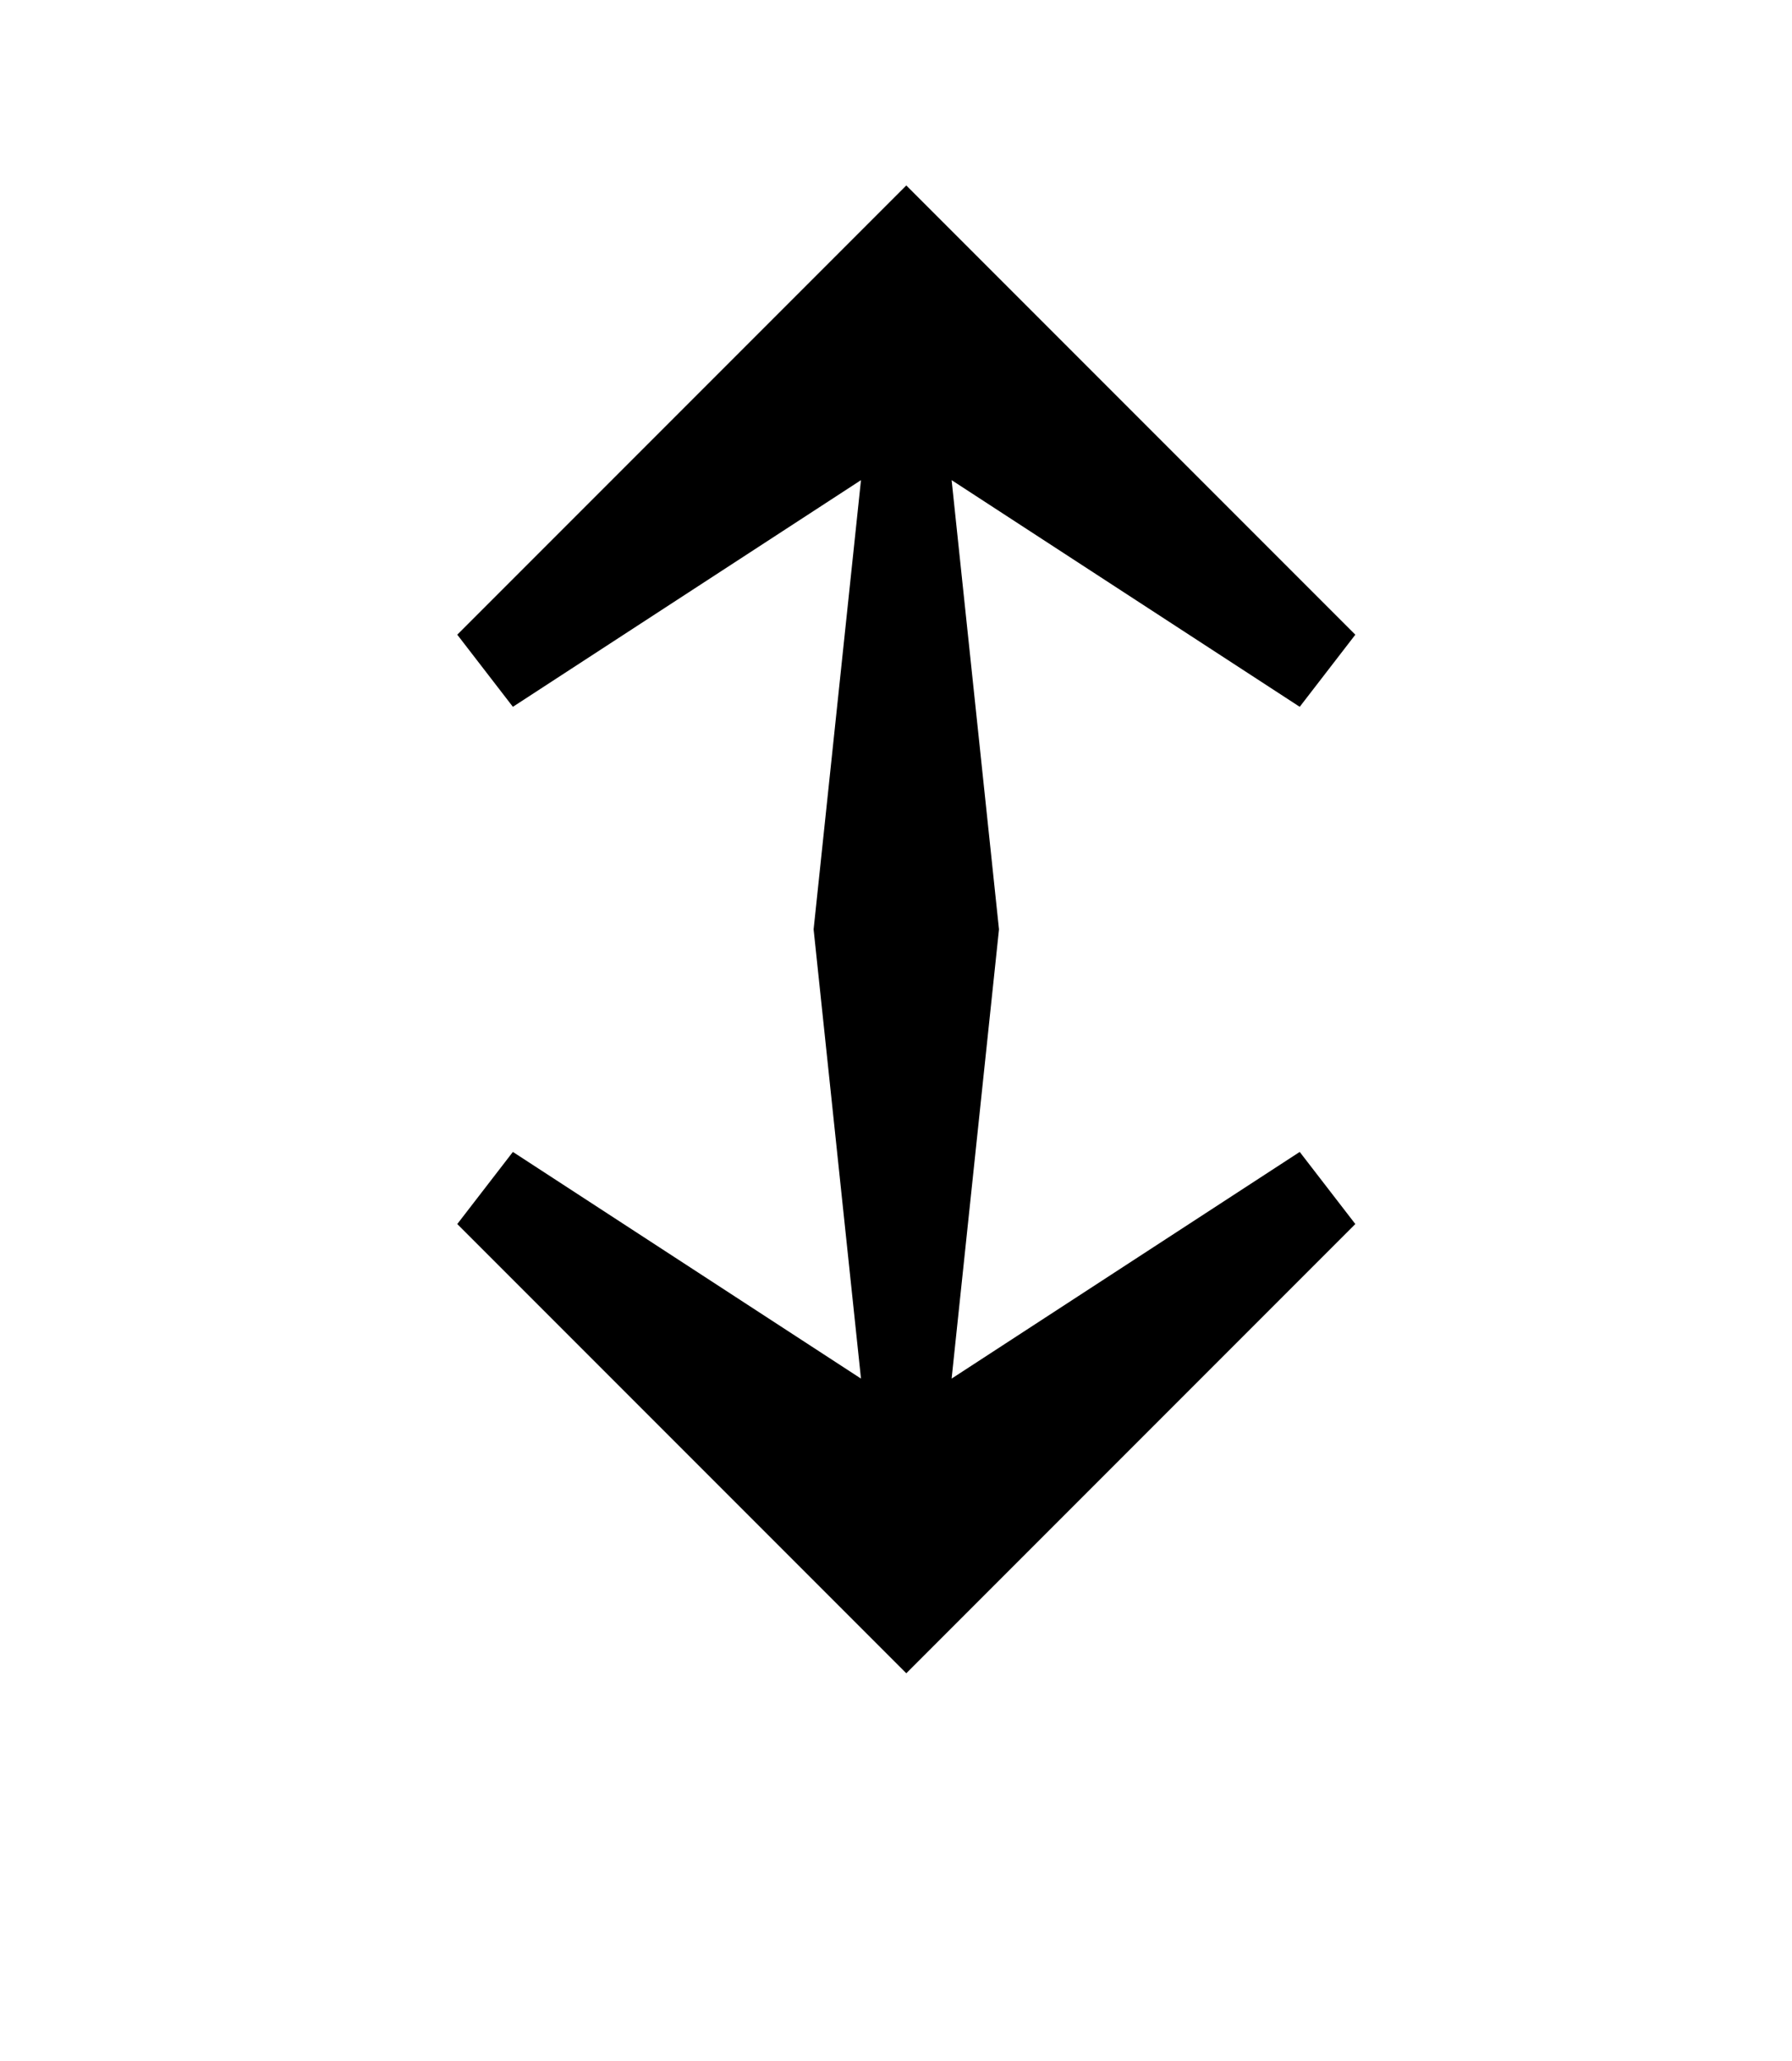 <?xml version="1.0" standalone="no"?>
<!DOCTYPE svg PUBLIC "-//W3C//DTD SVG 1.1//EN" "http://www.w3.org/Graphics/SVG/1.1/DTD/svg11.dtd" >
<svg xmlns="http://www.w3.org/2000/svg" xmlns:xlink="http://www.w3.org/1999/xlink" version="1.1" viewBox="-10 0 870 1000">
  <g transform="matrix(1 0 0 -1 0 800)">
   <path fill="currentColor"
d="M385 349l23 218l-169 -110l-27 35l218 218l218 -218l-27 -35l-169 110l23 -218l-23 -218l169 110l27 -35l-218 -218l-218 218l27 35l169 -110z" />
  </g>

</svg>
